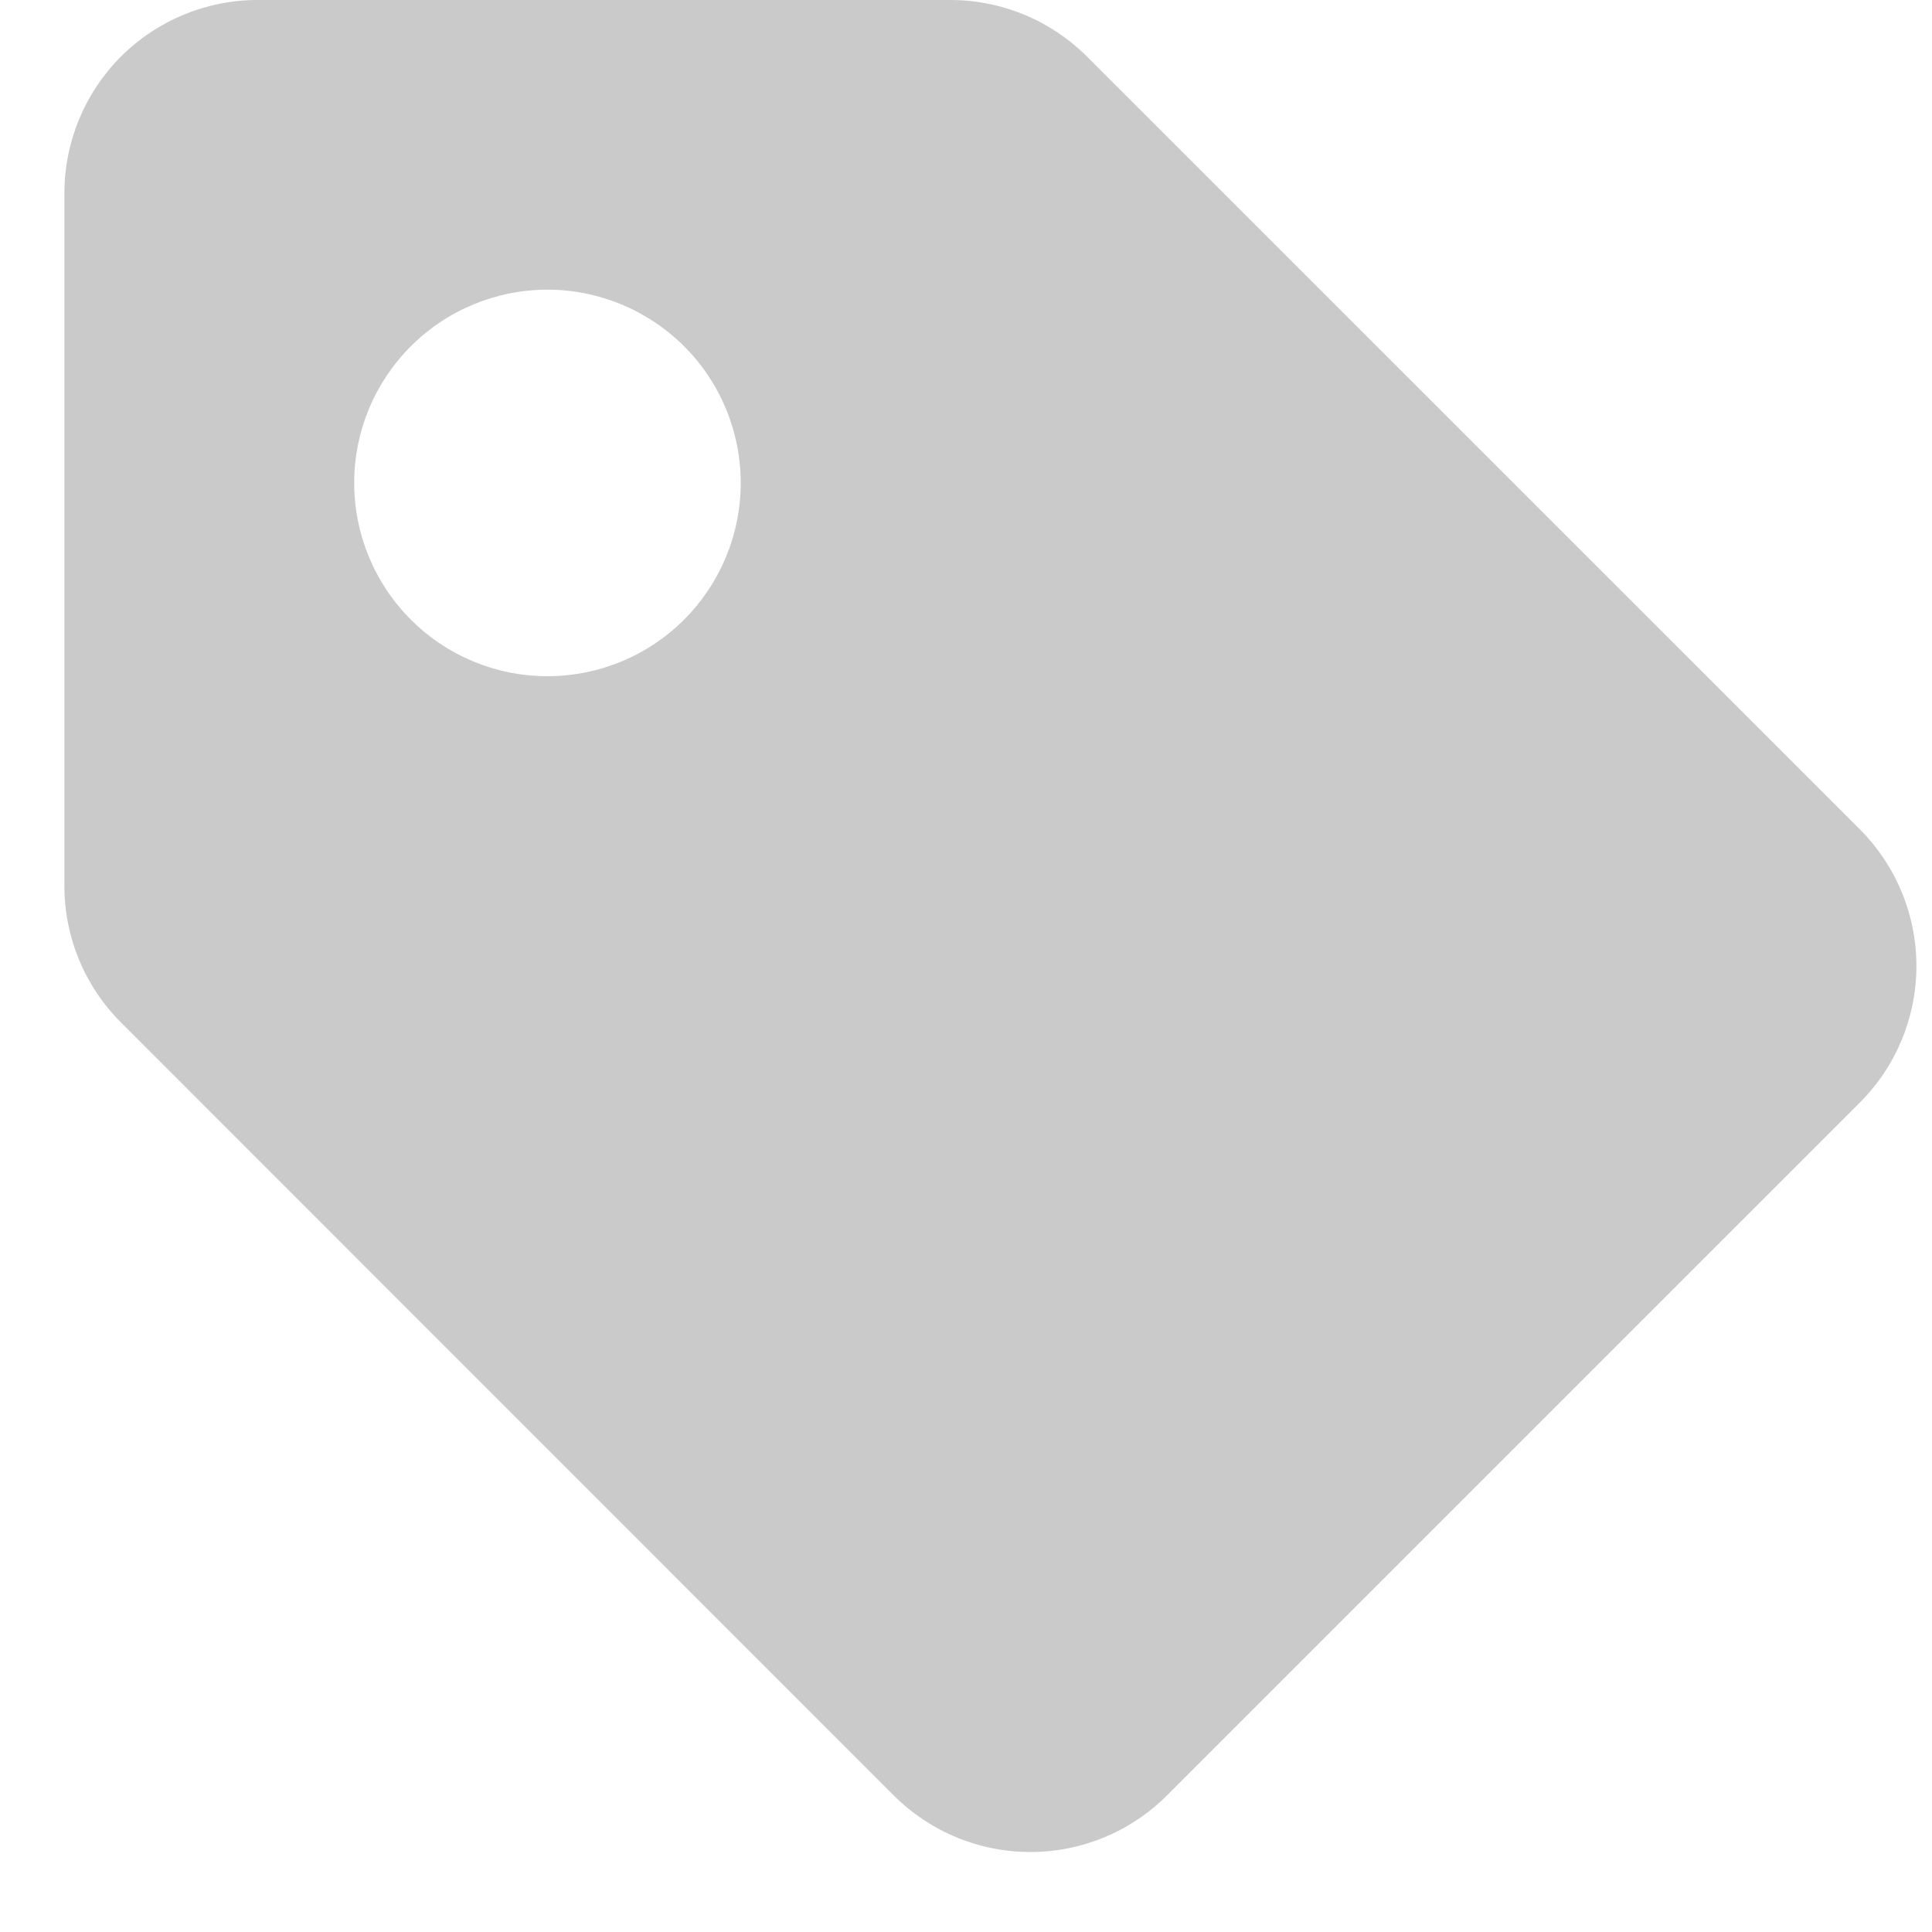<svg width="15" height="15" viewBox="0 0 15 15" fill="none" xmlns="http://www.w3.org/2000/svg">
<path d="M8.44 0.44C8.158 0.158 7.777 8.49561e-05 7.379 0H2C1.602 0 1.221 0.158 0.939 0.439C0.658 0.721 0.5 1.102 0.5 1.5V6.879C0.5 7.277 0.658 7.658 0.94 7.939L6.939 13.94C7.221 14.221 7.602 14.379 8 14.379C8.398 14.379 8.779 14.221 9.06 13.94L14.44 8.56C14.721 8.279 14.879 7.898 14.879 7.5C14.879 7.102 14.721 6.721 14.44 6.439L8.44 0.44ZM4.25 5.25C3.852 5.25 3.47 5.092 3.189 4.81C2.908 4.529 2.75 4.147 2.75 3.749C2.75 3.351 2.908 2.97 3.19 2.688C3.471 2.407 3.853 2.249 4.251 2.249C4.649 2.249 5.03 2.408 5.312 2.689C5.593 2.97 5.751 3.352 5.751 3.75C5.751 4.148 5.592 4.53 5.311 4.811C5.03 5.092 4.648 5.25 4.25 5.25Z" fill="#CACACA"/>
</svg>
